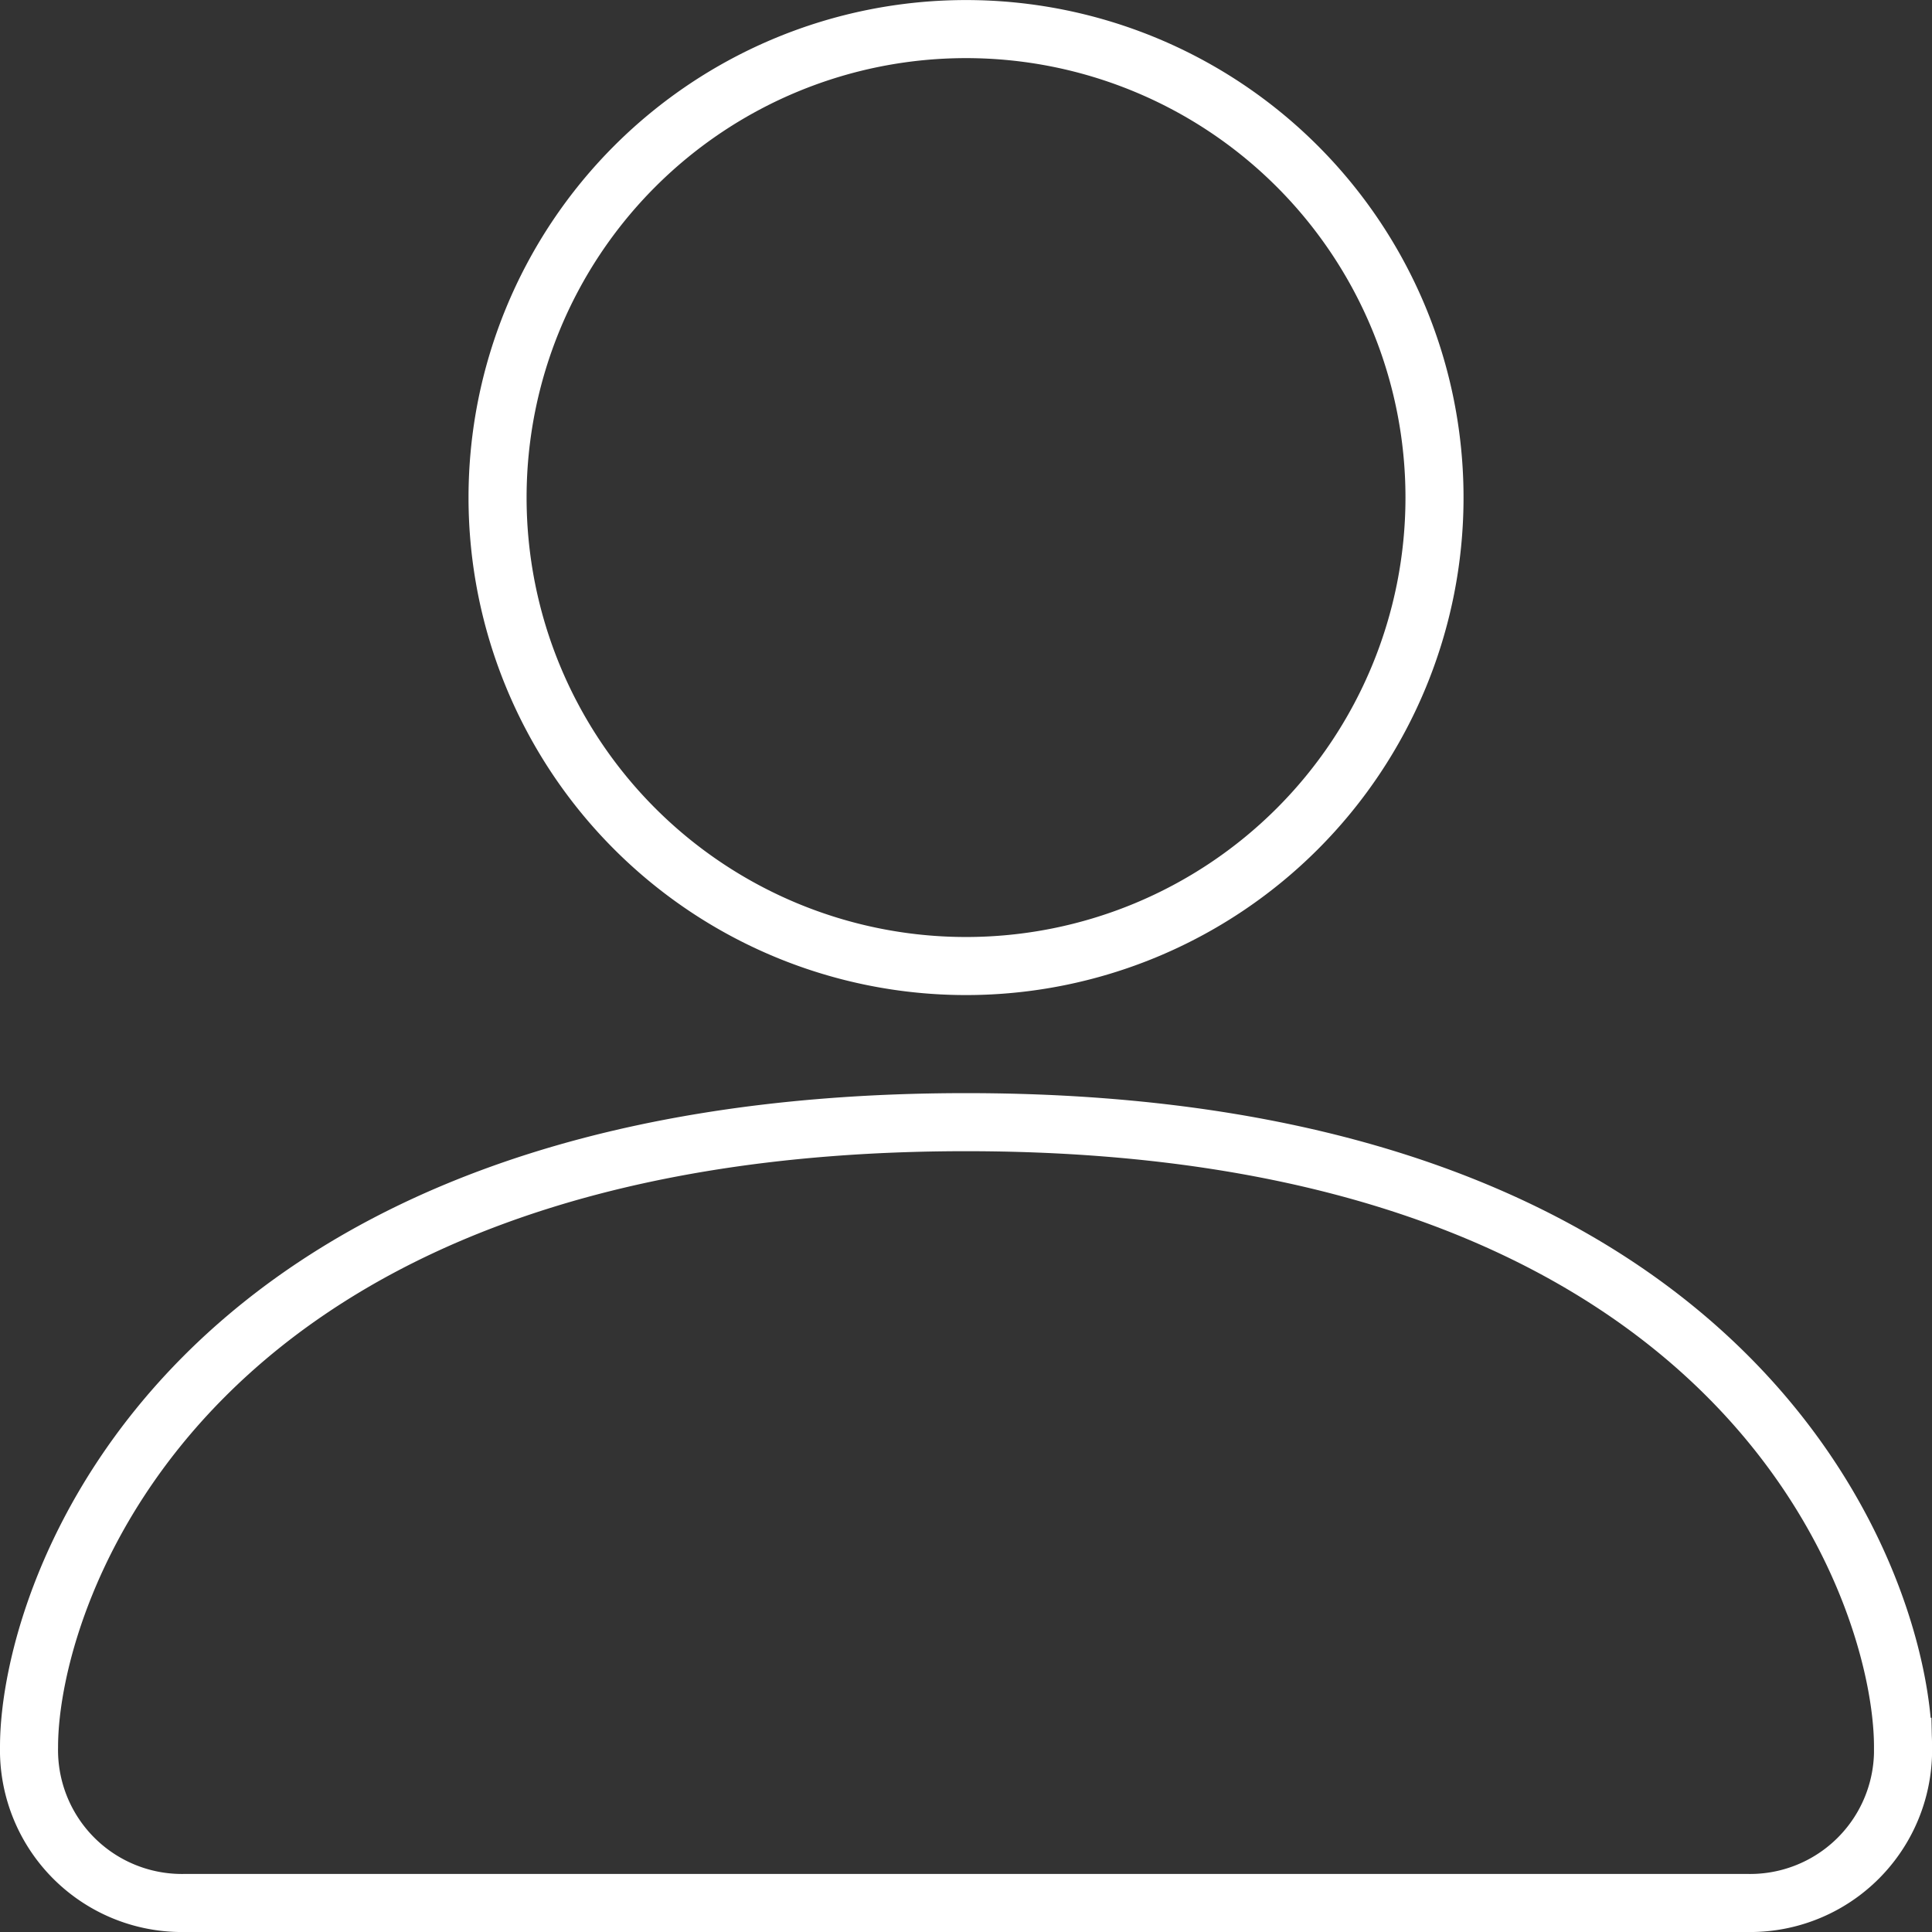<svg xmlns="http://www.w3.org/2000/svg" width="10" height="10" viewBox="0 0 33.273 33.273">
  <rect x="0" y="0" width="33.273" height="33.273" fill="#333333" stroke="none"/>
  <path id="Login_box_top_icon" data-name="Login box top icon" d="M2.689,36.773A2.634,2.634,0,0,1,0,34.084c0-2.689,2.689-10.758,16.137-10.758s16.137,8.068,16.137,10.758a2.634,2.634,0,0,1-2.689,2.689ZM16.137,20.637a8.068,8.068,0,1,0-8.068-8.068A8.068,8.068,0,0,0,16.137,20.637Z" transform="translate(0.5 -4)" fill="none" stroke="#fff" stroke-width="1" fill-rule="evenodd"/>
</svg>
